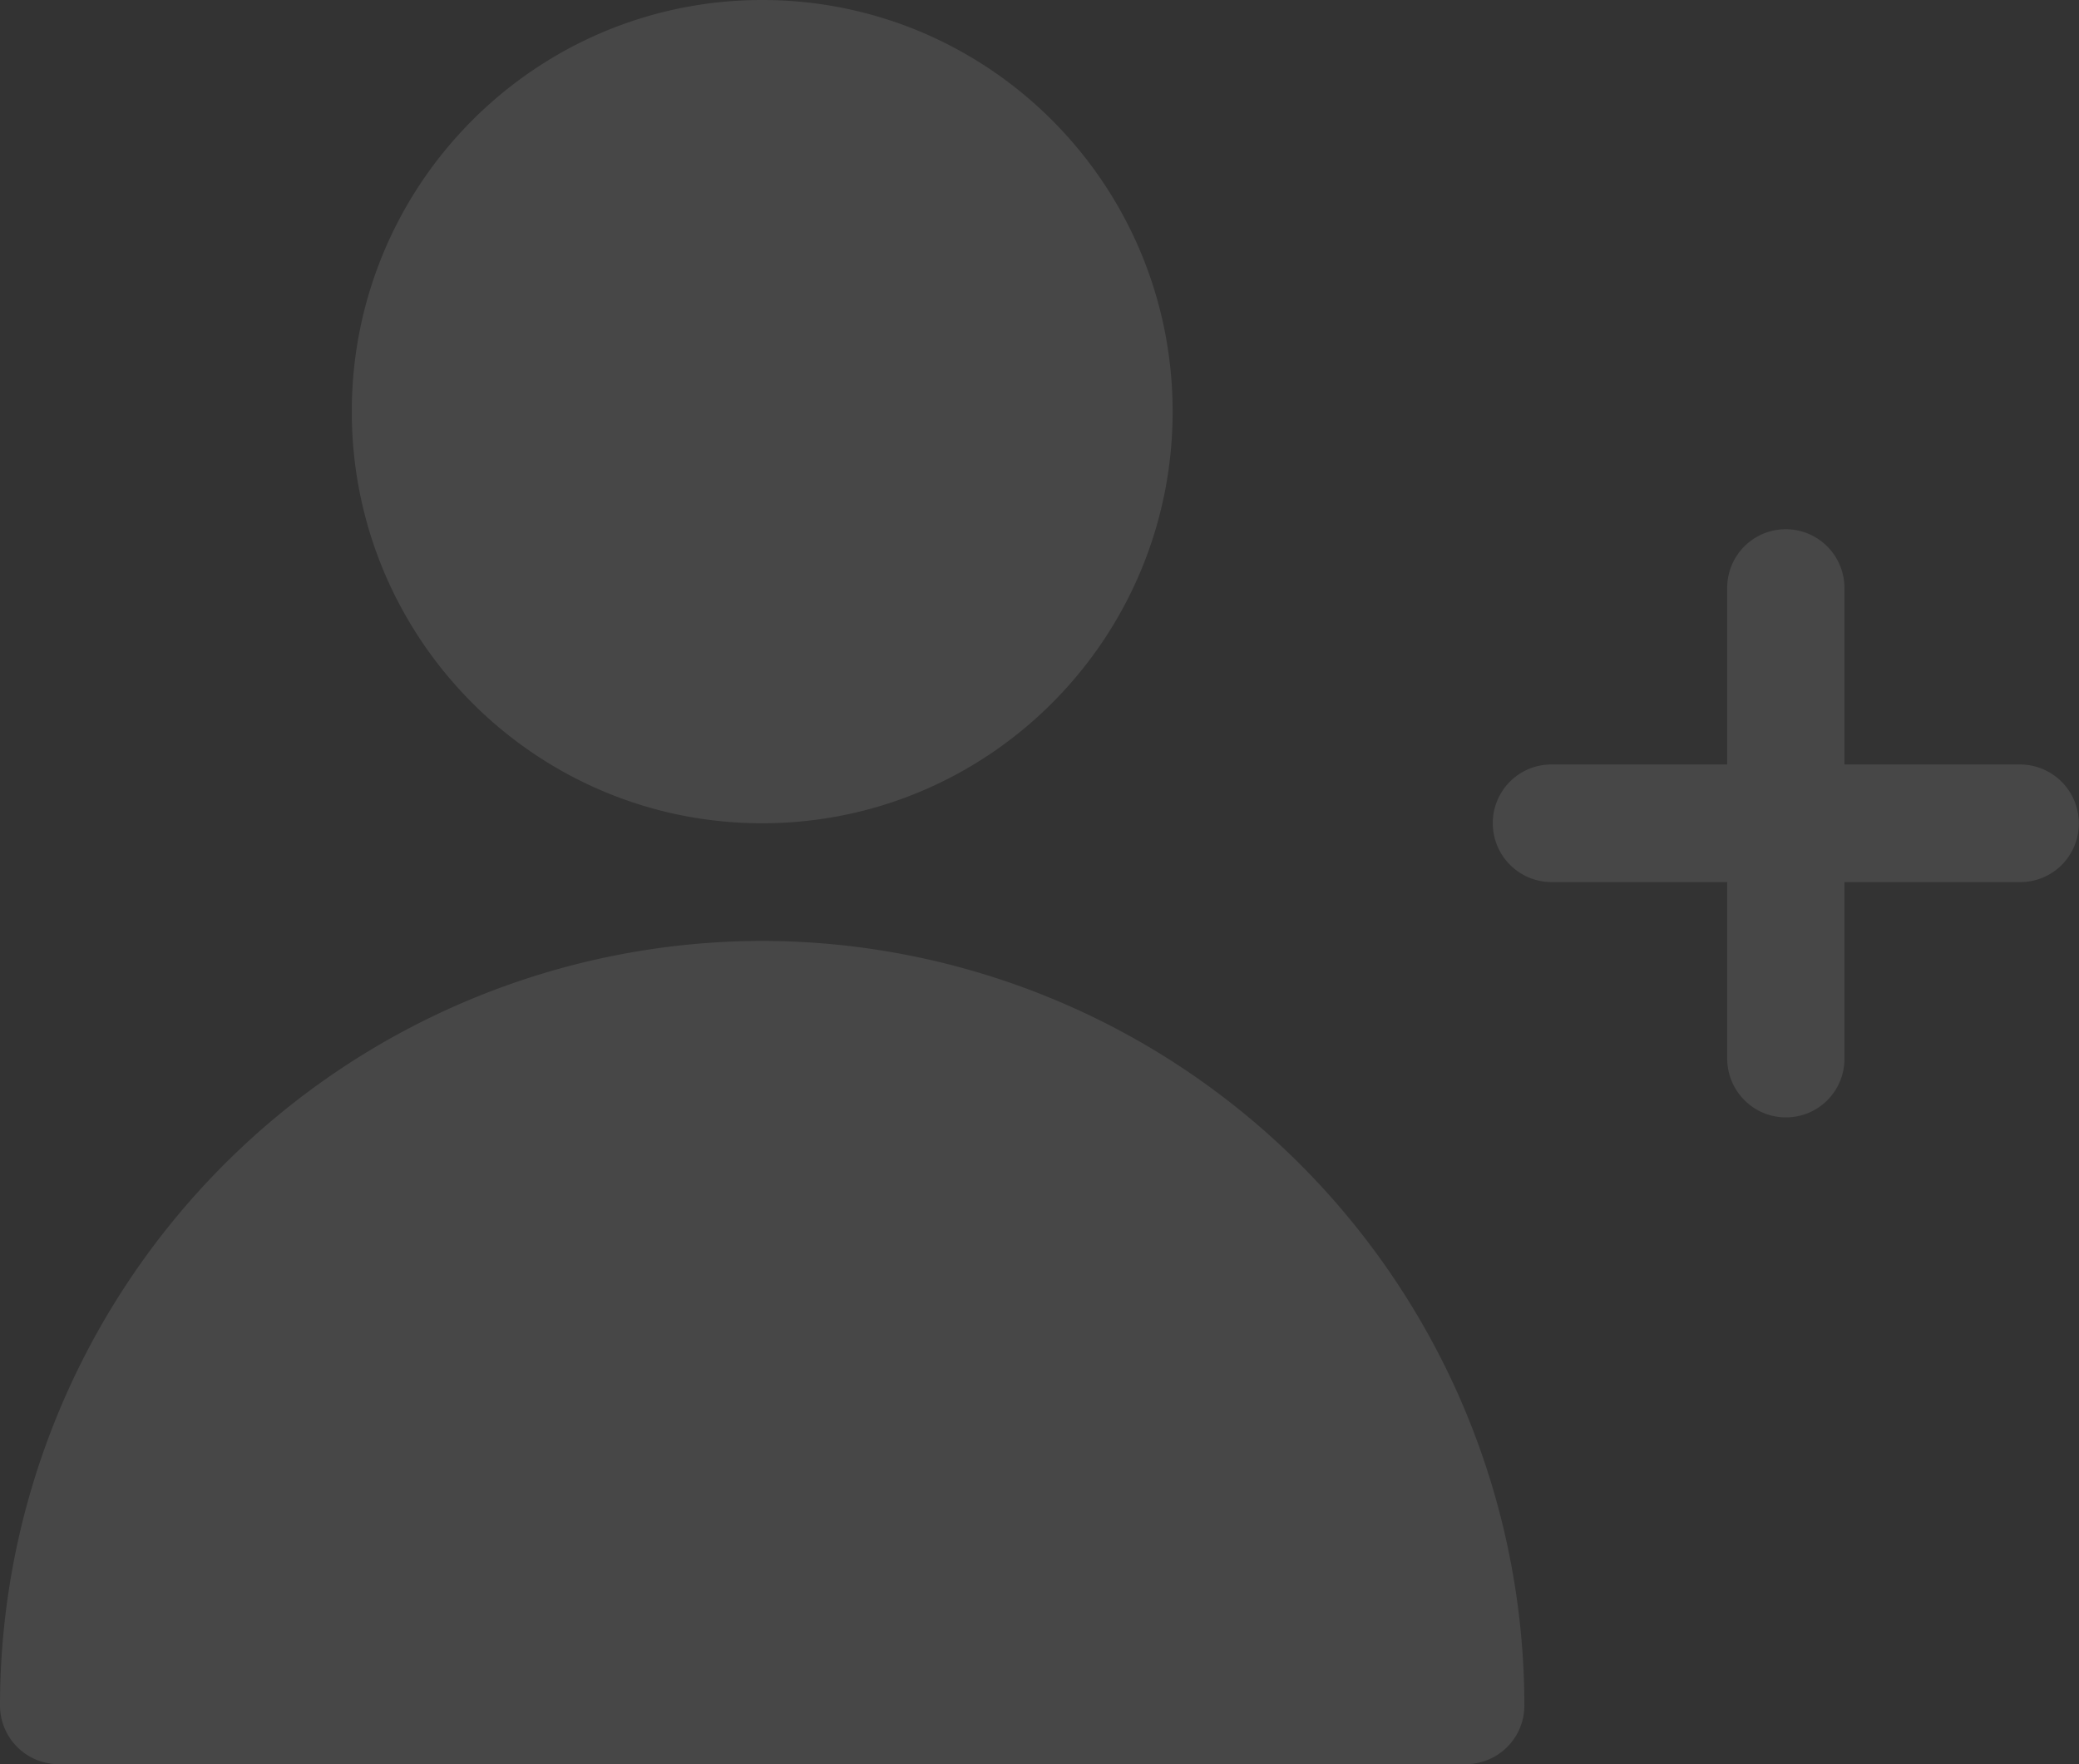 <svg width="66" height="56" fill="none" xmlns="http://www.w3.org/2000/svg"><rect width="100%" height="100%" fill="#333333" stroke="none"/><path d="M24.197 26.133c7.196 0 13.029-5.85 13.029-13.066C37.226 5.85 31.393 0 24.196 0c-7.195 0-13.028 5.85-13.028 13.067 0 7.216 5.833 13.066 13.029 13.066zm0 3.734a24.189 24.189 0 0 0-17.102 7.116A24.33 24.33 0 0 0 0 54.133c0 .496.196.97.545 1.32.35.35.823.547 1.316.547h44.67c.495 0 .968-.196 1.317-.546.35-.35.545-.825.545-1.32a24.33 24.33 0 0 0-7.095-17.151 24.189 24.189 0 0 0-17.101-7.116zm39.941-5.6h-5.584v-5.6c0-.496-.196-.97-.545-1.32a1.859 1.859 0 0 0-3.177 1.32v5.6h-5.584c-.494 0-.967.196-1.316.546A1.87 1.87 0 0 0 49.248 28h5.584v5.6c0 .495.196.97.545 1.32a1.858 1.858 0 0 0 3.177-1.32V28h5.584c.494 0 .967-.197 1.316-.547a1.87 1.87 0 0 0-1.316-3.186z" fill="#fff" fill-opacity=".1"/></svg>